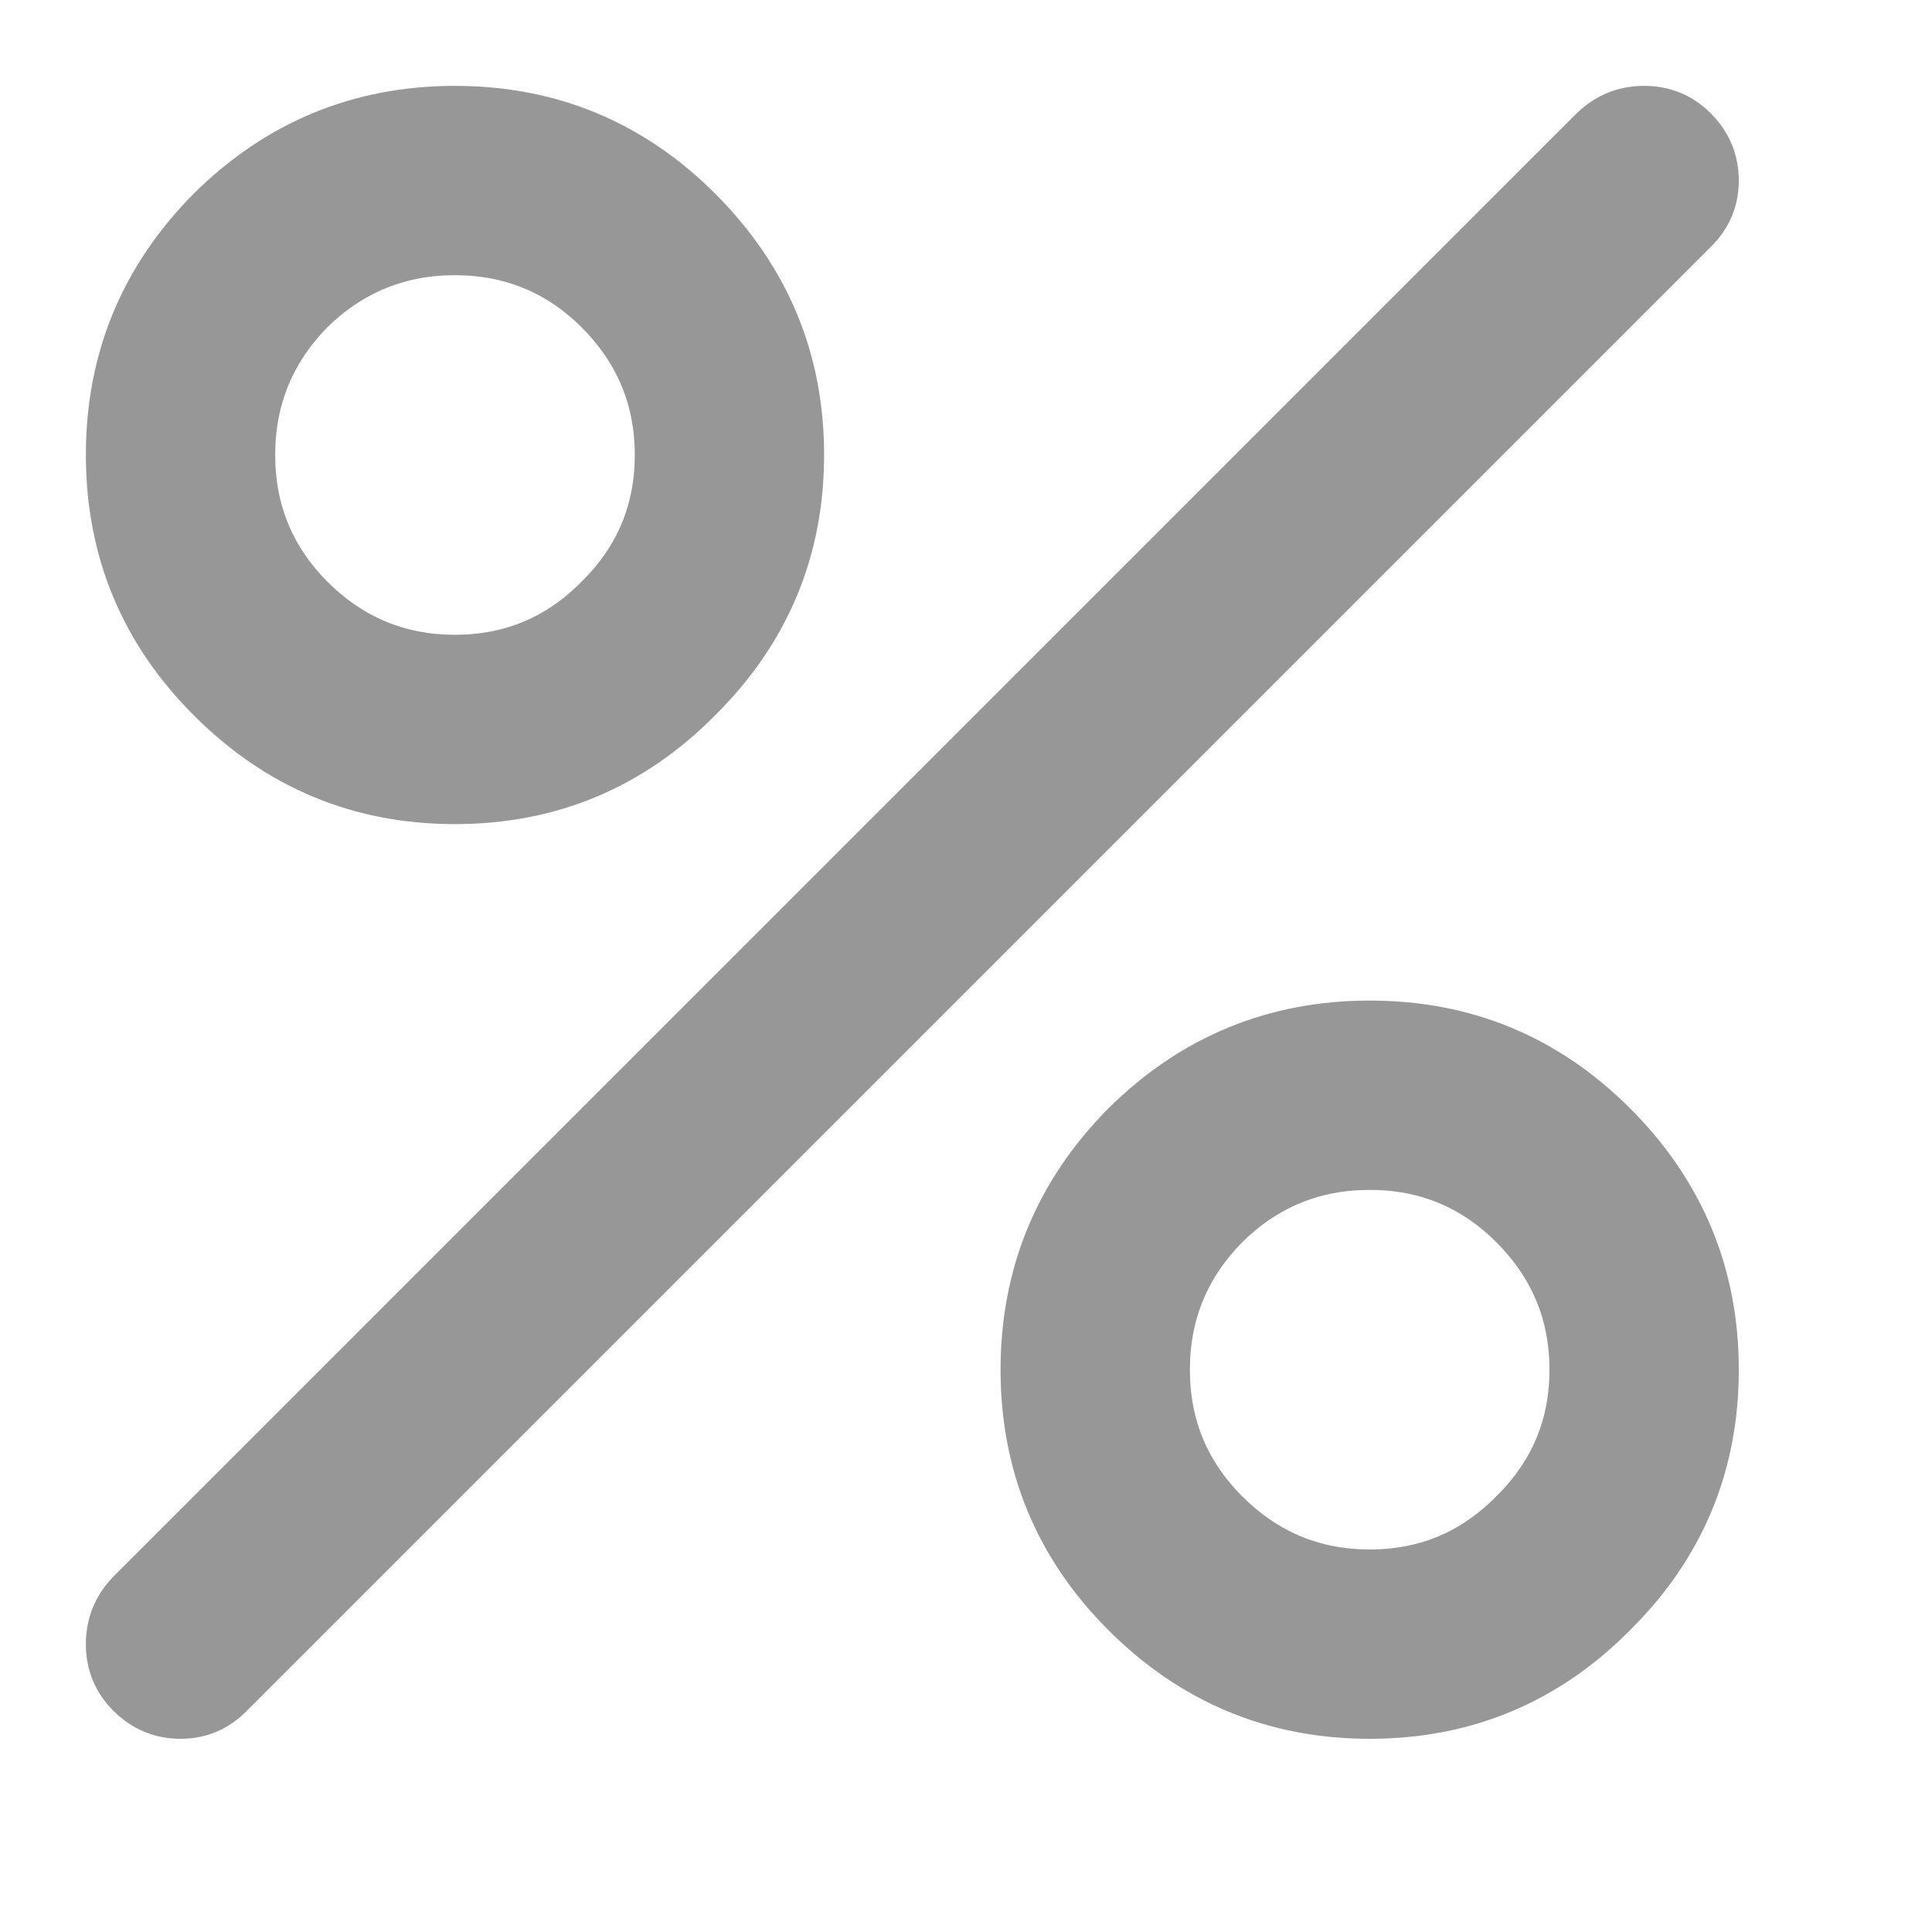 <?xml version="1.0" encoding="UTF-8"?>
<svg width="9px" height="9px" viewBox="0 0 9 9" version="1.1" xmlns="http://www.w3.org/2000/svg" xmlns:xlink="http://www.w3.org/1999/xlink">
    <!-- Generator: Sketch 46.1 (44463) - http://www.bohemiancoding.com/sketch -->
    <title>Page 1</title>
    <desc>Created with Sketch.</desc>
    <defs></defs>
    <g id="Website" stroke="none" stroke-width="1" fill="none" fill-rule="evenodd">
        <g id="Onboarding-emaillogin-createclass" transform="translate(-534, -1356)" stroke="#979797" stroke-width="0.2" fill="#979797">
            <path d="M537.261,1356.973 C536.946,1356.658 536.565,1356.5 536.119,1356.5 C535.673,1356.5 535.291,1356.658 534.973,1356.973 C534.658,1357.291 534.5,1357.673 534.5,1358.119 C534.5,1358.565 534.658,1358.946 534.973,1359.261 C535.291,1359.58 535.673,1359.739 536.119,1359.739 C536.565,1359.739 536.946,1359.58 537.261,1359.261 C537.579,1358.946 537.739,1358.565 537.739,1358.119 C537.739,1357.673 537.579,1357.291 537.261,1356.973 L537.261,1356.973 Z M536.119,1357.182 C536.378,1357.182 536.598,1357.273 536.78,1357.454 C536.965,1357.639 537.057,1357.861 537.057,1358.119 C537.057,1358.378 536.965,1358.598 536.78,1358.78 C536.598,1358.965 536.378,1359.057 536.119,1359.057 C535.861,1359.057 535.639,1358.965 535.454,1358.78 C535.273,1358.598 535.182,1358.378 535.182,1358.119 C535.182,1357.861 535.273,1357.639 535.454,1357.454 C535.639,1357.273 535.861,1357.182 536.119,1357.182 L536.119,1357.182 Z M542,1362.381 C542,1361.935 541.841,1361.552 541.523,1361.234 C541.208,1360.919 540.827,1360.761 540.381,1360.761 C539.935,1360.761 539.552,1360.919 539.234,1361.234 C538.919,1361.552 538.761,1361.935 538.761,1362.381 C538.761,1362.827 538.919,1363.208 539.234,1363.523 C539.552,1363.841 539.935,1364 540.381,1364 C540.827,1364 541.208,1363.841 541.523,1363.523 C541.841,1363.208 542,1362.827 542,1362.381 L542,1362.381 Z M541.041,1361.716 C541.226,1361.901 541.318,1362.122 541.318,1362.381 C541.318,1362.639 541.226,1362.859 541.041,1363.041 C540.859,1363.226 540.639,1363.318 540.381,1363.318 C540.122,1363.318 539.901,1363.226 539.716,1363.041 C539.534,1362.859 539.443,1362.639 539.443,1362.381 C539.443,1362.122 539.534,1361.901 539.716,1361.716 C539.901,1361.534 540.122,1361.443 540.381,1361.443 C540.639,1361.443 540.859,1361.534 541.041,1361.716 L541.041,1361.716 Z M541.659,1356.5 C541.565,1356.5 541.484,1356.533 541.416,1356.598 L534.598,1363.416 C534.533,1363.484 534.5,1363.565 534.5,1363.659 C534.5,1363.753 534.533,1363.833 534.598,1363.898 C534.666,1363.966 534.747,1364 534.841,1364 C534.935,1364 535.014,1363.966 535.08,1363.898 L541.898,1357.08 C541.966,1357.014 542,1356.935 542,1356.841 C542,1356.747 541.966,1356.666 541.898,1356.598 C541.833,1356.533 541.753,1356.5 541.659,1356.5 Z" id="Page-1"></path>
        </g>
    </g>
</svg>